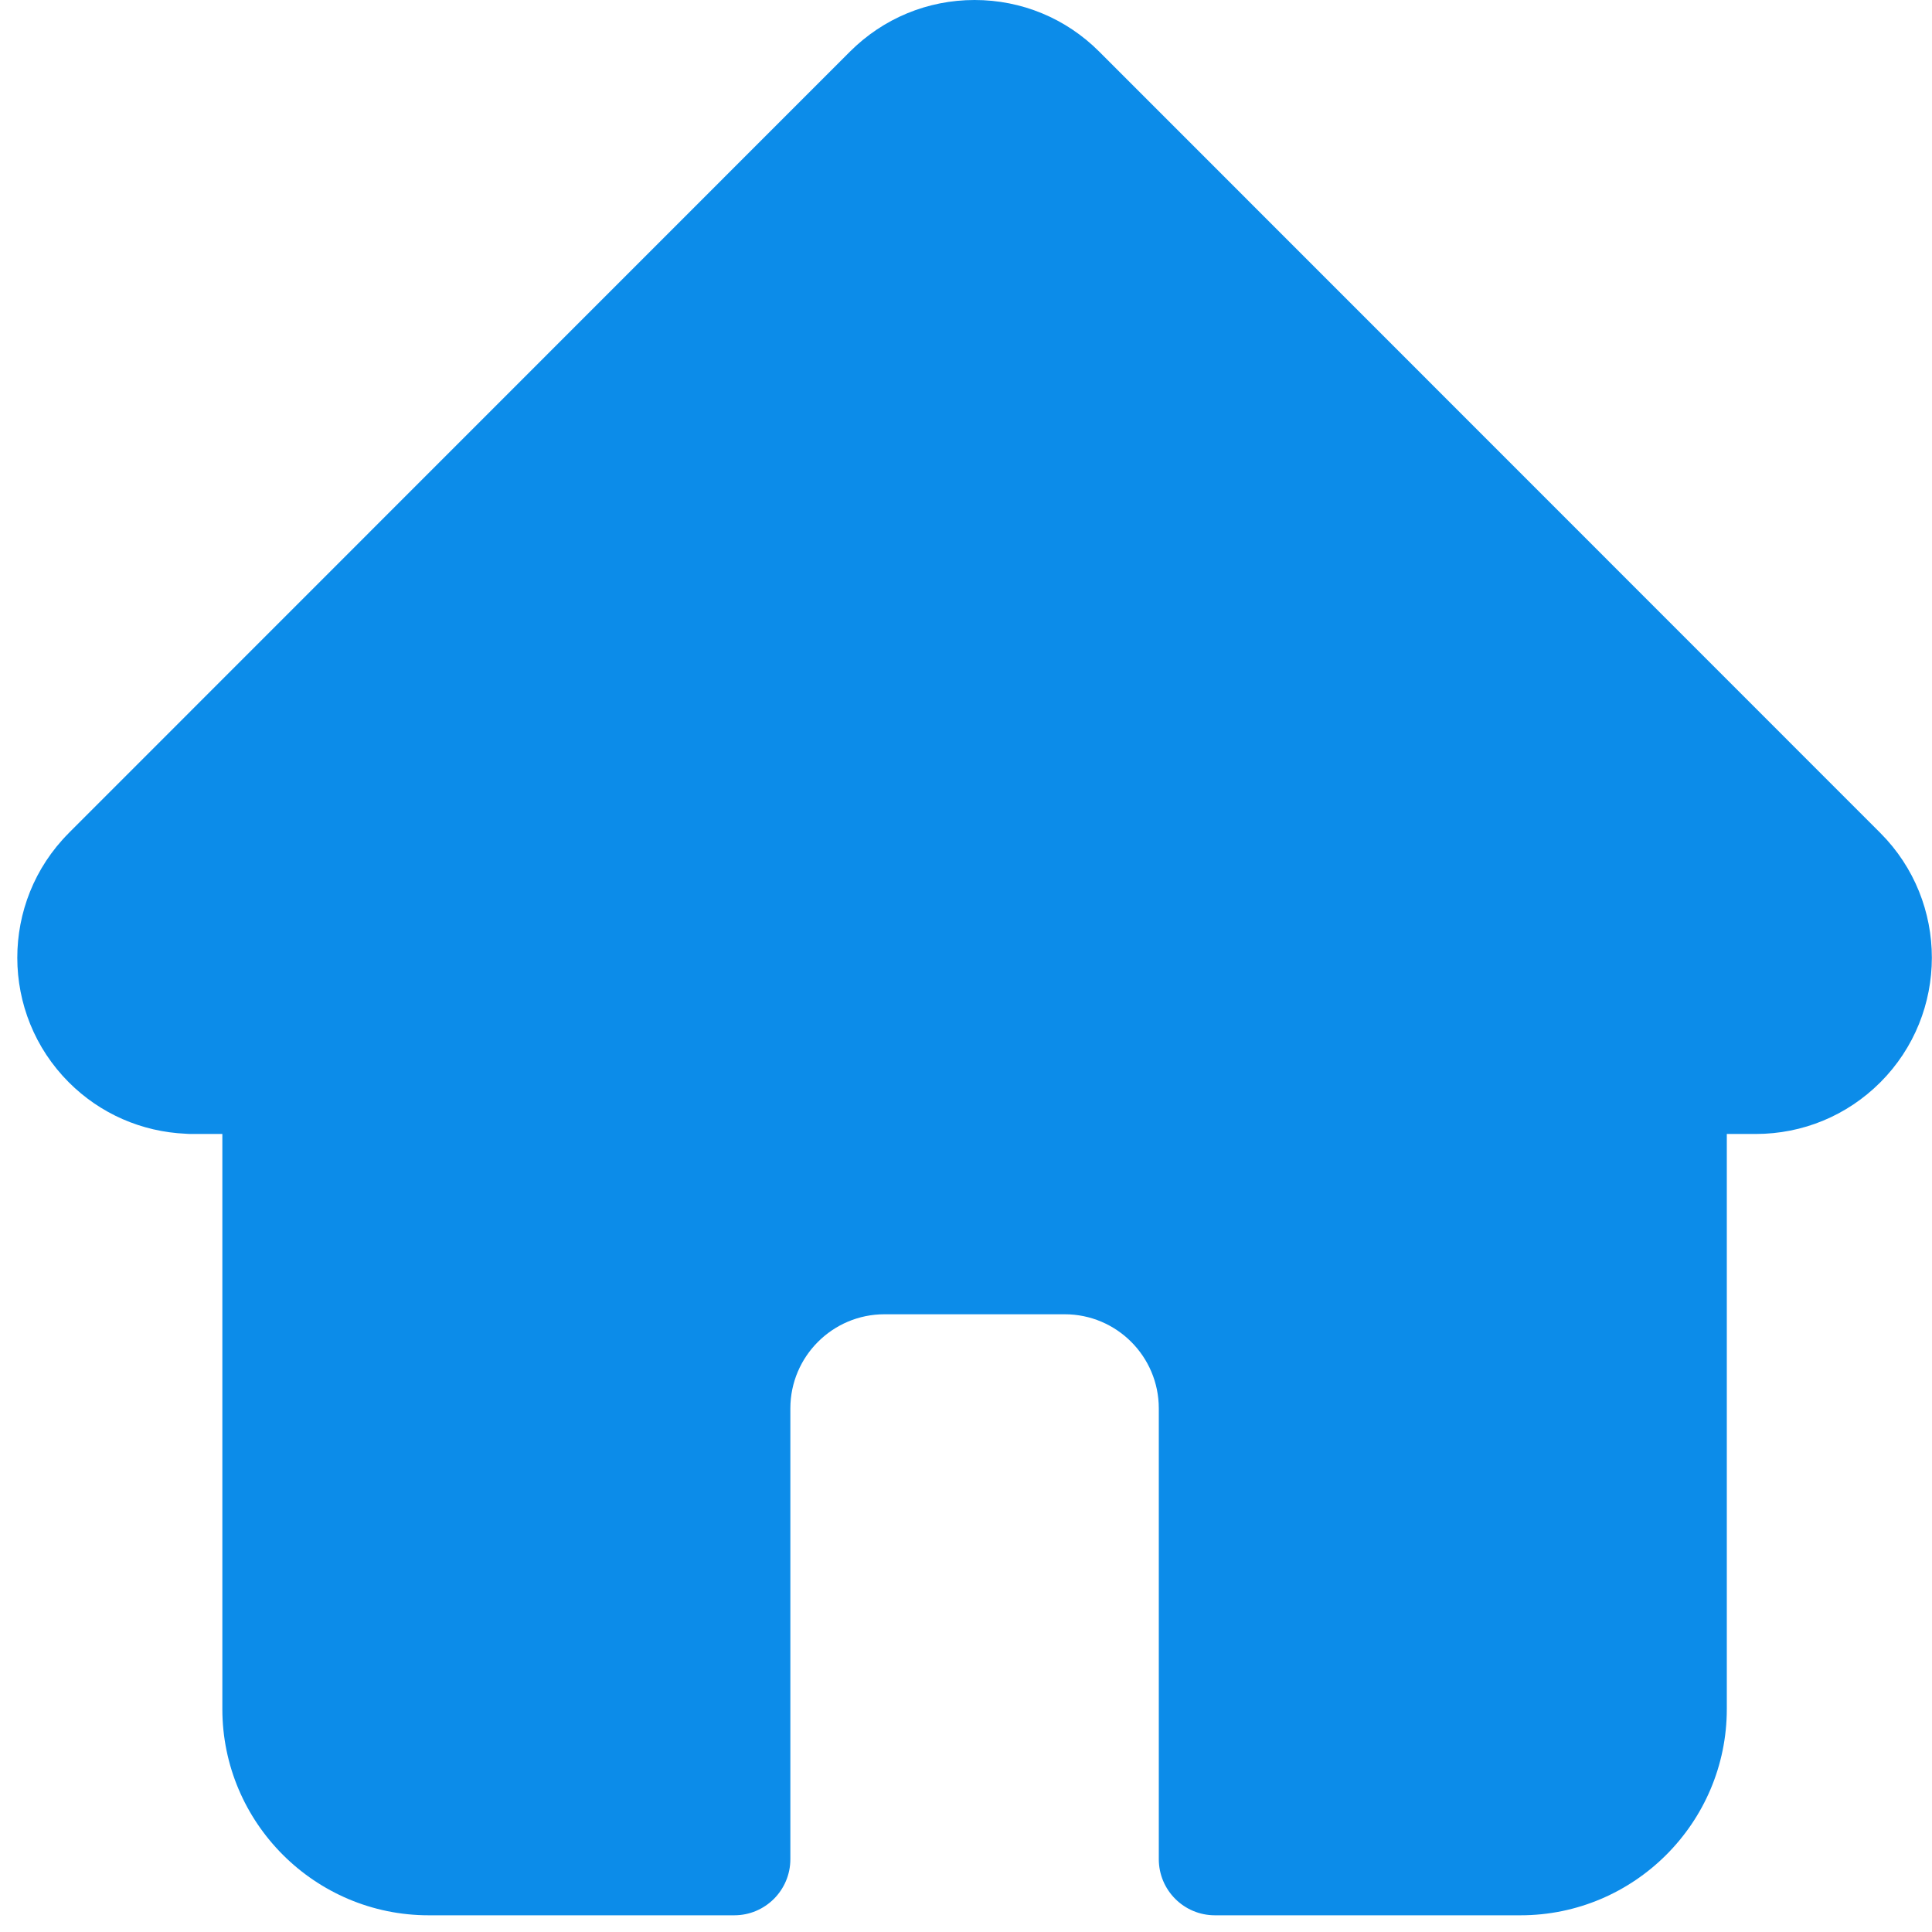 <svg width="34" height="34" viewBox="0 0 34 34" fill="none" xmlns="http://www.w3.org/2000/svg">
<path d="M33.092 14.66C33.092 14.66 33.091 14.659 33.09 14.658L19.345 0.909C18.759 0.323 17.98 0 17.151 0C16.323 0 15.544 0.323 14.957 0.909L1.219 14.651C1.215 14.655 1.21 14.66 1.206 14.665C0.002 15.875 0.004 17.839 1.211 19.047C1.763 19.599 2.491 19.918 3.27 19.952C3.302 19.955 3.333 19.956 3.366 19.956H3.913V30.075C3.913 32.077 5.542 33.706 7.544 33.706H12.922C13.467 33.706 13.909 33.264 13.909 32.718V24.786C13.909 23.872 14.652 23.129 15.565 23.129H18.737C19.651 23.129 20.393 23.872 20.393 24.786V32.718C20.393 33.264 20.835 33.706 21.381 33.706H26.758C28.76 33.706 30.389 32.077 30.389 30.075V19.956H30.897C31.725 19.956 32.504 19.634 33.091 19.047C34.299 17.838 34.3 15.871 33.092 14.66Z" fill="#0C8CE9"/>
</svg>
